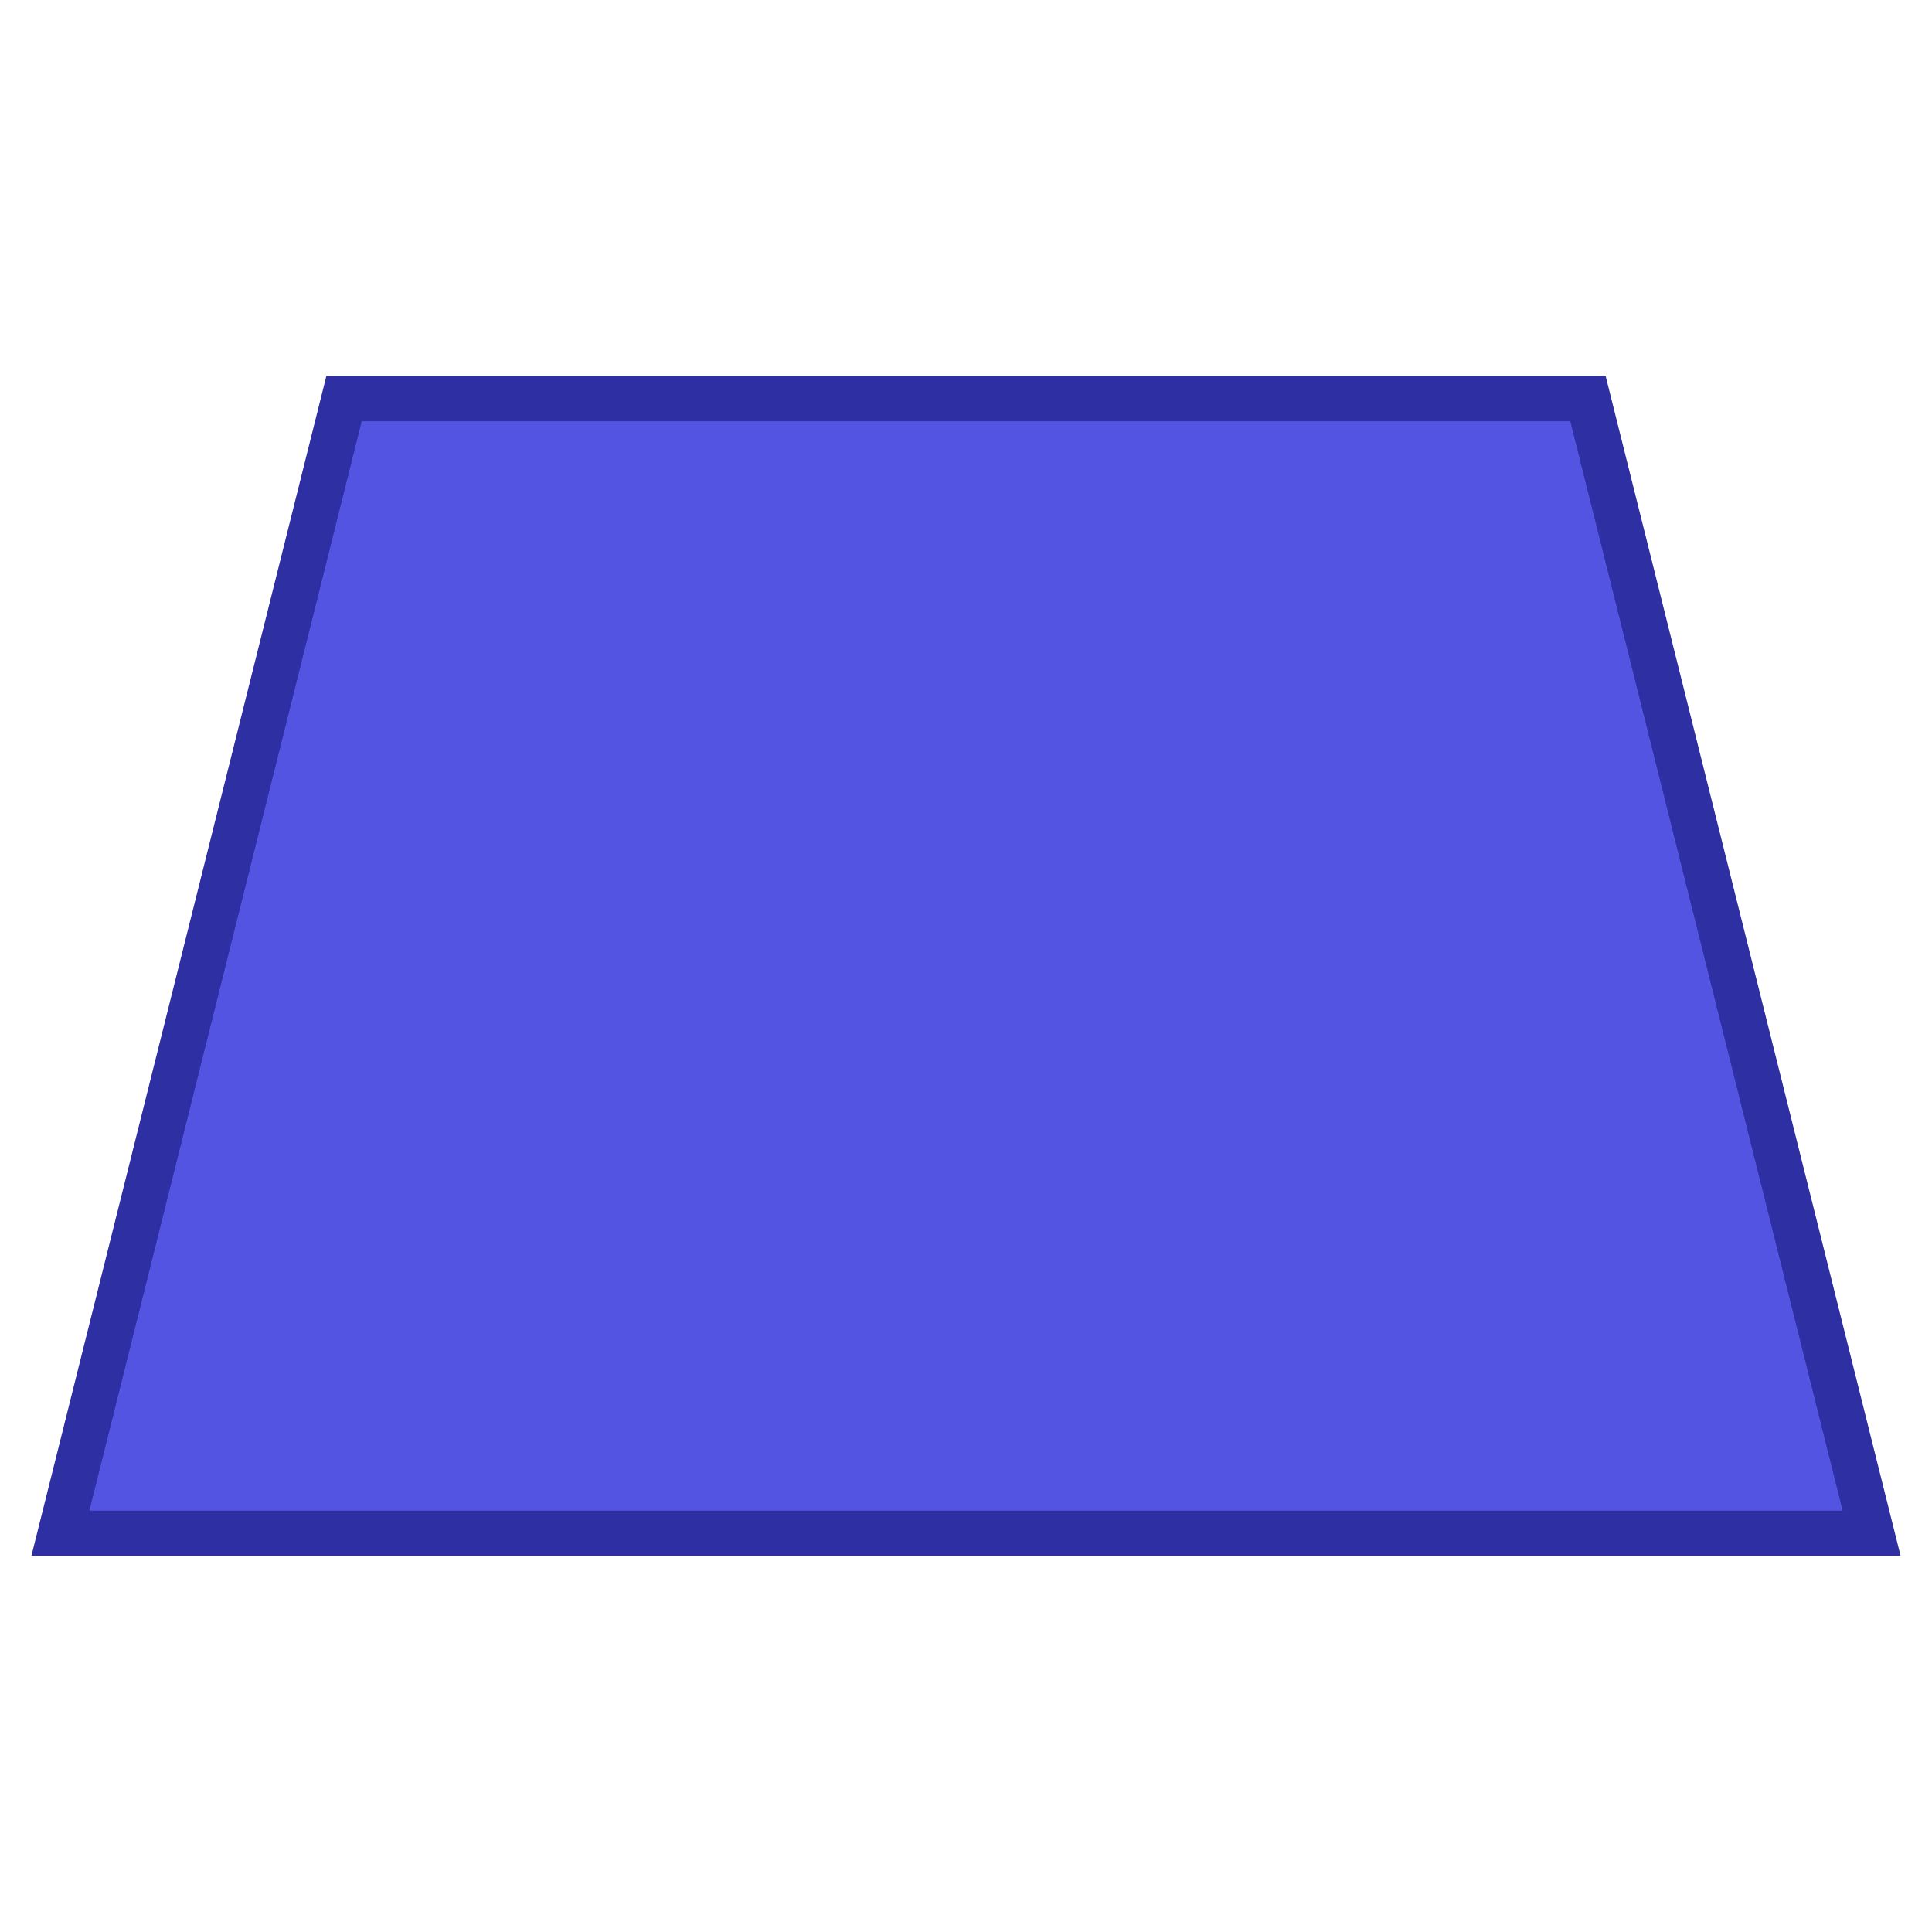 <svg xmlns:dc="http://purl.org/dc/elements/1.1/" xmlns:cc="http://creativecommons.org/ns#" xmlns:rdf="http://www.w3.org/1999/02/22-rdf-syntax-ns#" xmlns="http://www.w3.org/2000/svg" style="fill:none;stroke:none;stroke-linecap:square;stroke-miterlimit:10" height="128" width="128" id="svg2" stroke-miterlimit="10" viewBox="0 0 128 128" version="1.1"><clipPath id="p.0"><path style="clip-rule:nonzero" id="path5" d="M0 0h960v540H0z"/></clipPath><g transform="translate(-310.893 -234.543)" id="g7" clip-path="url(#p.0)"><g transform="translate(216.102 222.996)" id="g829" style="fill:none;stroke:none;stroke-linecap:square;stroke-miterlimit:10"><g clip-path="url(#p.0-3)" id="g7-6" transform="translate(-320.523 -159.635)"><g transform="translate(341.825 150.371)" id="g889" style="fill:none;stroke:none;stroke-linecap:square;stroke-miterlimit:10"><g clip-path="url(#p.0-7)" id="g7-9" transform="translate(-330.152 -145.508)"><g transform="translate(348.605 141.94)" id="g955" style="fill:none;stroke:none;stroke-linecap:square;stroke-miterlimit:10"><g clip-path="url(#p.0-2)" id="g7-1" transform="translate(-346.66 -165.772)"><path d="m405.696 291.737 18.794-75.174h82.413l18.793 75.174z" id="path11" style="fill:#5454e2;fill-rule:nonzero;stroke:#2f2fa4;stroke-width:3;stroke-linecap:square;stroke-miterlimit:10;fill-opacity:1;stroke-opacity:1;stroke-dasharray:none"/></g></g></g></g></g></g></g></svg>